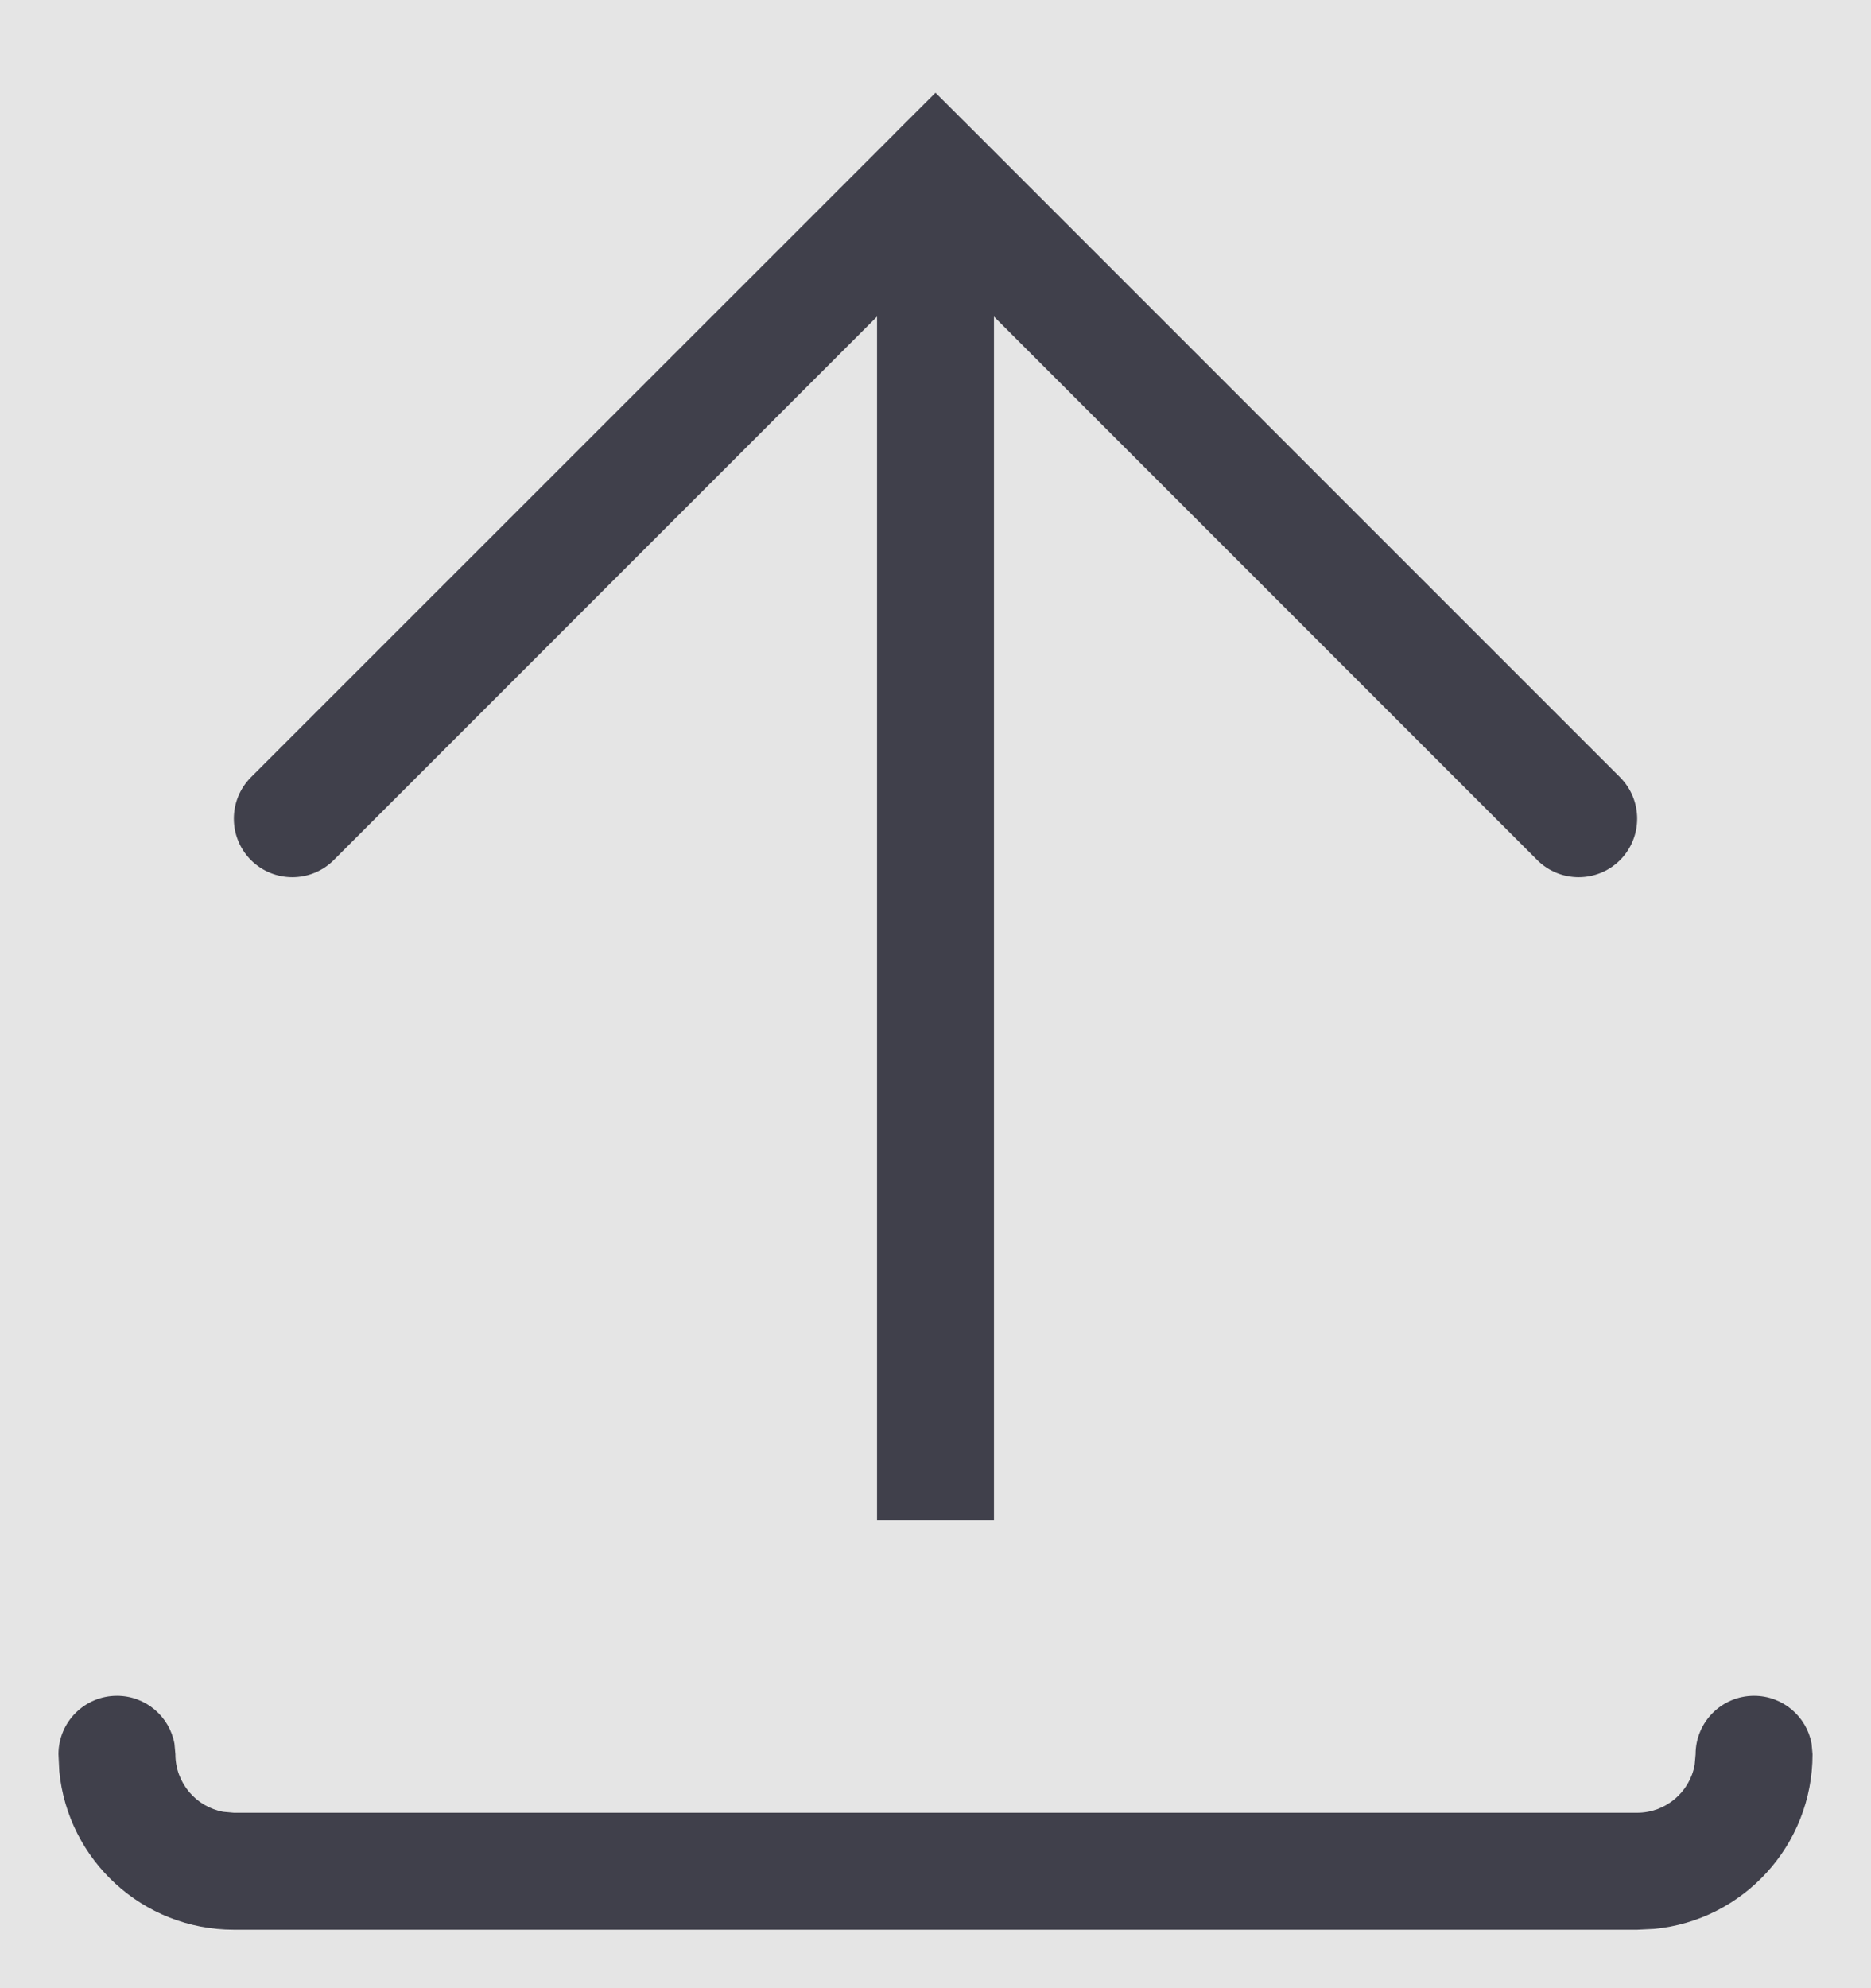 <svg width="16" height="17" viewBox="0 0 16 17" fill="none" xmlns="http://www.w3.org/2000/svg">
<rect width="16" height="17" fill="#E5E5E5"/>
<g id="Icon/Upload">
<path id="Union" fill-rule="evenodd" clip-rule="evenodd" d="M13.146 7.354C13.342 7.549 13.658 7.549 13.854 7.354C14.049 7.158 14.049 6.842 13.854 6.646L8.354 1.146L8 0.793L7.646 1.146L7.646 1.147L2.146 6.646C1.951 6.842 1.951 7.158 2.146 7.354C2.342 7.549 2.658 7.549 2.854 7.354L7.5 2.707V13H8.5V2.707L13.146 7.354ZM15 14.5C15.245 14.5 15.45 14.677 15.492 14.91L15.5 15C15.5 15.78 14.905 16.421 14.145 16.493L14 16.5H2C1.22 16.5 0.58 15.905 0.507 15.145L0.5 15C0.5 14.724 0.724 14.5 1 14.5C1.245 14.5 1.45 14.677 1.492 14.91L1.5 15C1.5 15.245 1.677 15.45 1.91 15.492L2 15.5H14C14.245 15.5 14.45 15.323 14.492 15.09L14.5 15C14.5 14.724 14.724 14.5 15 14.5Z" fill="#40404B"/>
</g>
</svg>
